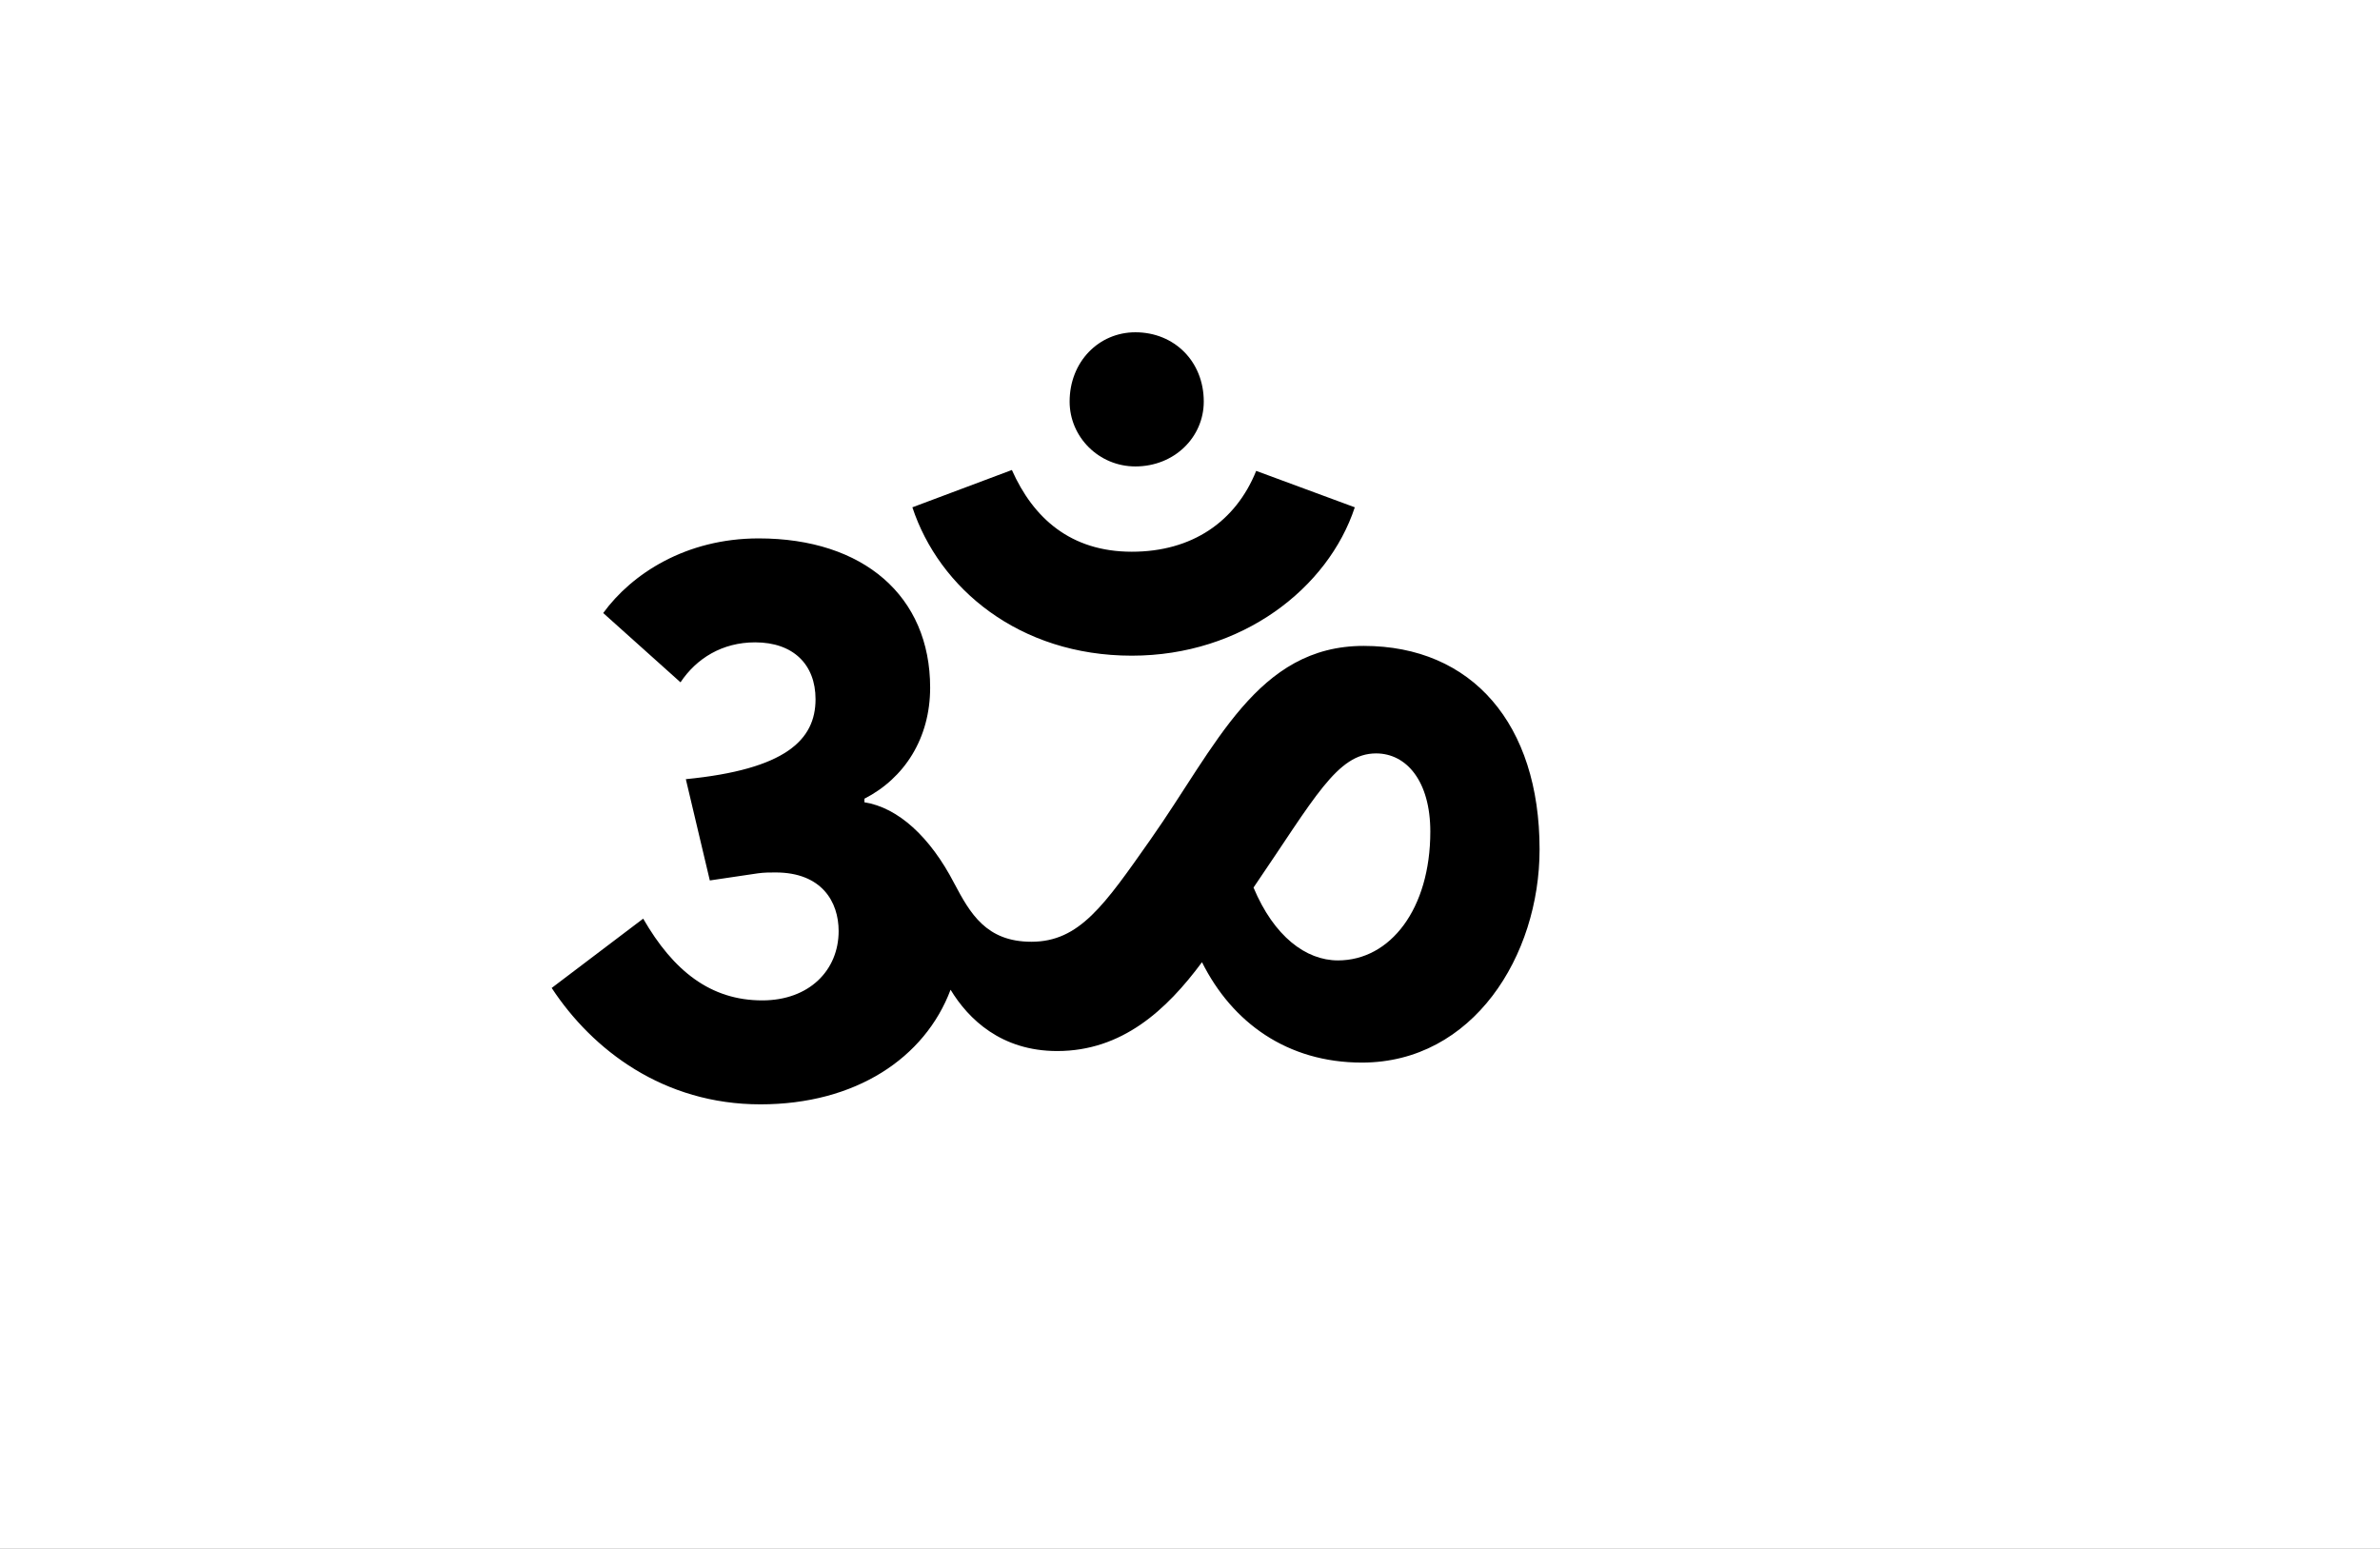 <?xml version="1.0" encoding="UTF-8"?>
<svg height="1743" version="1.1" width="2679" xmlns="http://www.w3.org/2000/svg" xmlns:xlink="http://www.w3.org/1999/xlink">
 <rect width="100%" height="100%" fill="#808080" stroke="none"/>
 <path d="M0,0 l2679,0 l0,1743 l-2679,0 Z M0,0" fill="rgb(255,255,255)" transform="matrix(1,0,0,-1,0,1743)"/>
 <path d="M935,162 c-36,0,-72,27,-95,82 c69,101,94,151,138,151 c34,0,61,-31,61,-88 c0,-87,-45,-145,-104,-145 Z M402,340 l0,4 c45,23,74,68,74,125 c0,103,-75,168,-193,168 c-82,0,-143,-40,-175,-84 l87,-78 c18,27,47,45,84,45 c43,0,68,-25,68,-64 c0,-46,-34,-79,-146,-90 l27,-114 l54,8 c7,1,14,1,20,1 c52,0,71,-33,71,-66 c0,-44,-33,-78,-86,-78 c-58,0,-100,33,-134,92 l-103,-78 c46,-70,126,-131,235,-131 c107,0,185,52,214,129 c20,-33,57,-69,120,-69 c73,0,123,46,163,100 c34,-68,96,-113,180,-113 c125,0,200,120,200,240 c0,141,-76,229,-198,229 c-120,0,-166,-113,-240,-218 c-52,-74,-80,-115,-134,-115 c-51,0,-69,32,-87,66 c-27,52,-63,85,-101,91 Z M703,505 c124,0,221,76,251,167 l-111,41 c-23,-57,-72,-91,-140,-91 c-69,0,-111,38,-135,92 l-112,-42 c30,-91,120,-167,247,-167 Z M633,791 c0,-40,33,-73,74,-73 c44,0,77,33,77,73 c0,45,-33,78,-77,78 c-41,0,-74,-33,-74,-78 Z M633,791" fill="rgb(0,0,0)" transform="matrix(1,0,0,-1,571,1243)"/>
</svg>